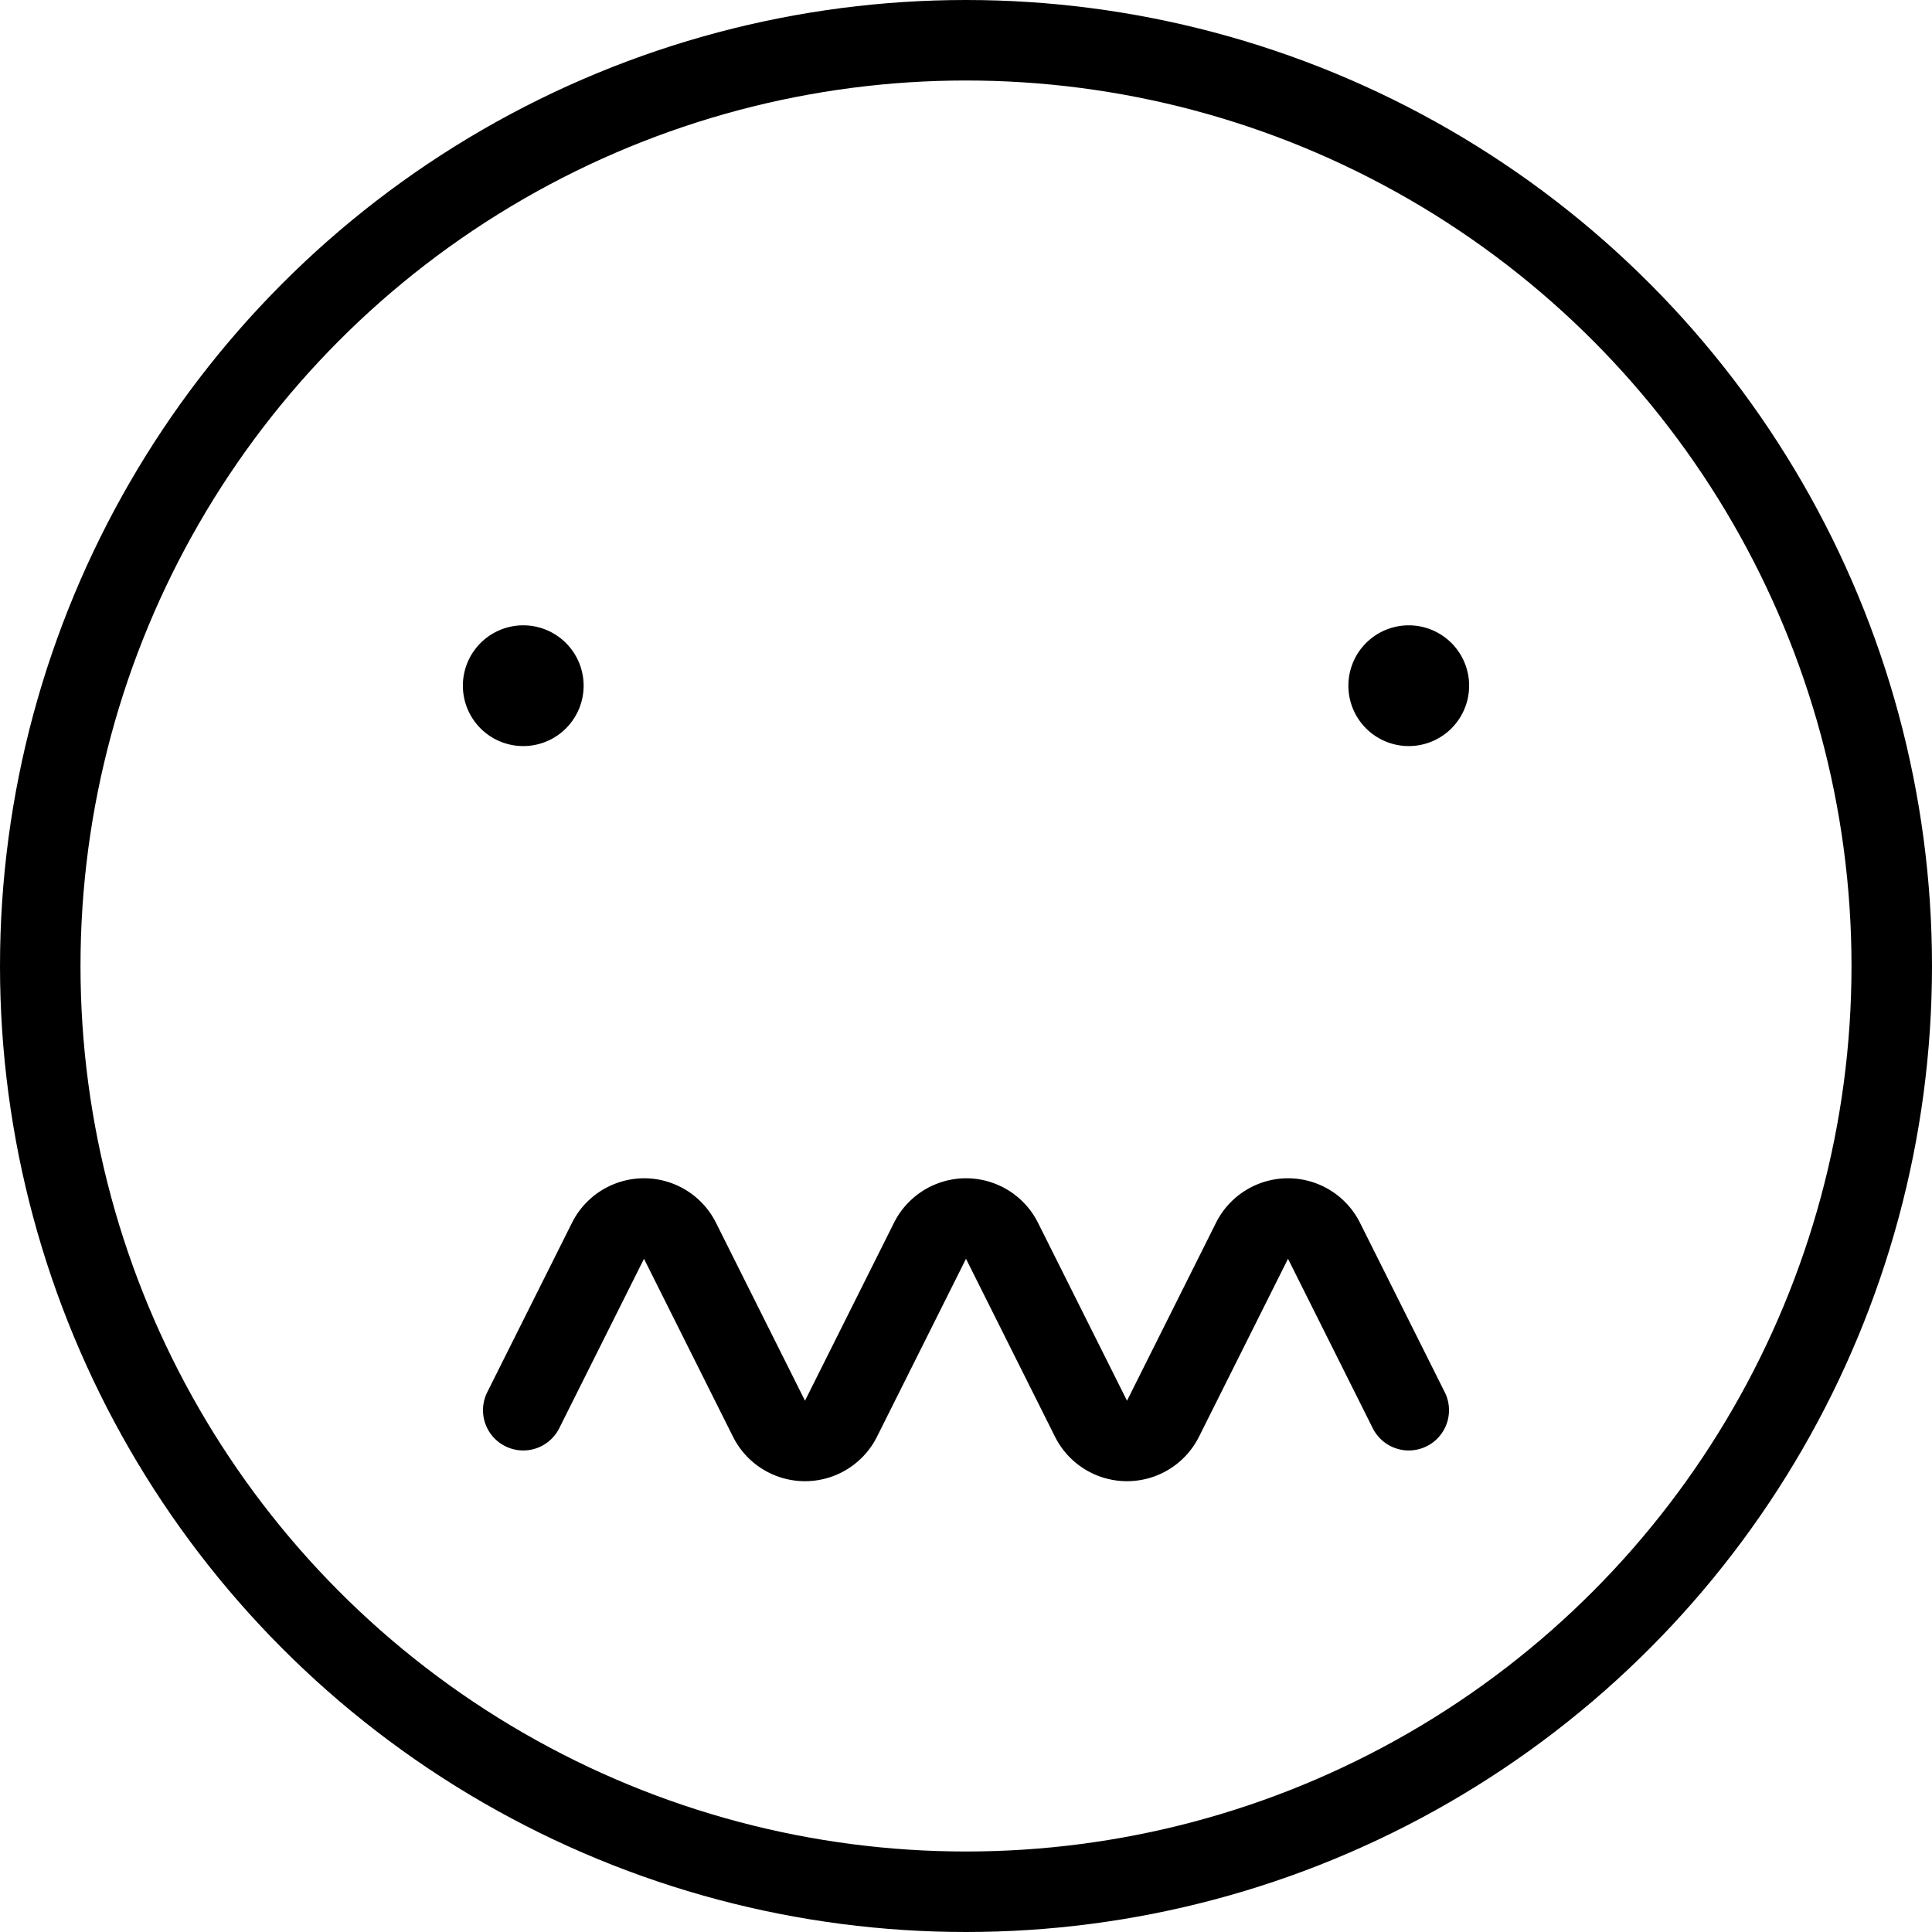 <svg xmlns="http://www.w3.org/2000/svg" viewBox="0 0 24 24"><defs><style>.a{fill:none;stroke:#000;stroke-linecap:round;stroke-linejoin:round;}</style></defs><title>smiley-spoilt</title><circle class="a" cx="12" cy="12" r="11.5"/><path class="a" d="M6.5,8.268a.25.25,0,1,1-.25.25.25.25,0,0,1,.25-.25"/><path class="a" d="M17.5,8.268a.25.25,0,1,0,.25.25.25.25,0,0,0-.25-.25"/><path class="a" d="M17.5,17.518l-1.053-2.105a.5.5,0,0,0-.894,0l-1.106,2.211a.5.5,0,0,1-.894,0l-1.106-2.211a.5.5,0,0,0-.894,0l-1.106,2.211a.5.5,0,0,1-.894,0L8.447,15.413a.5.5,0,0,0-.894,0L6.5,17.518"/></svg>